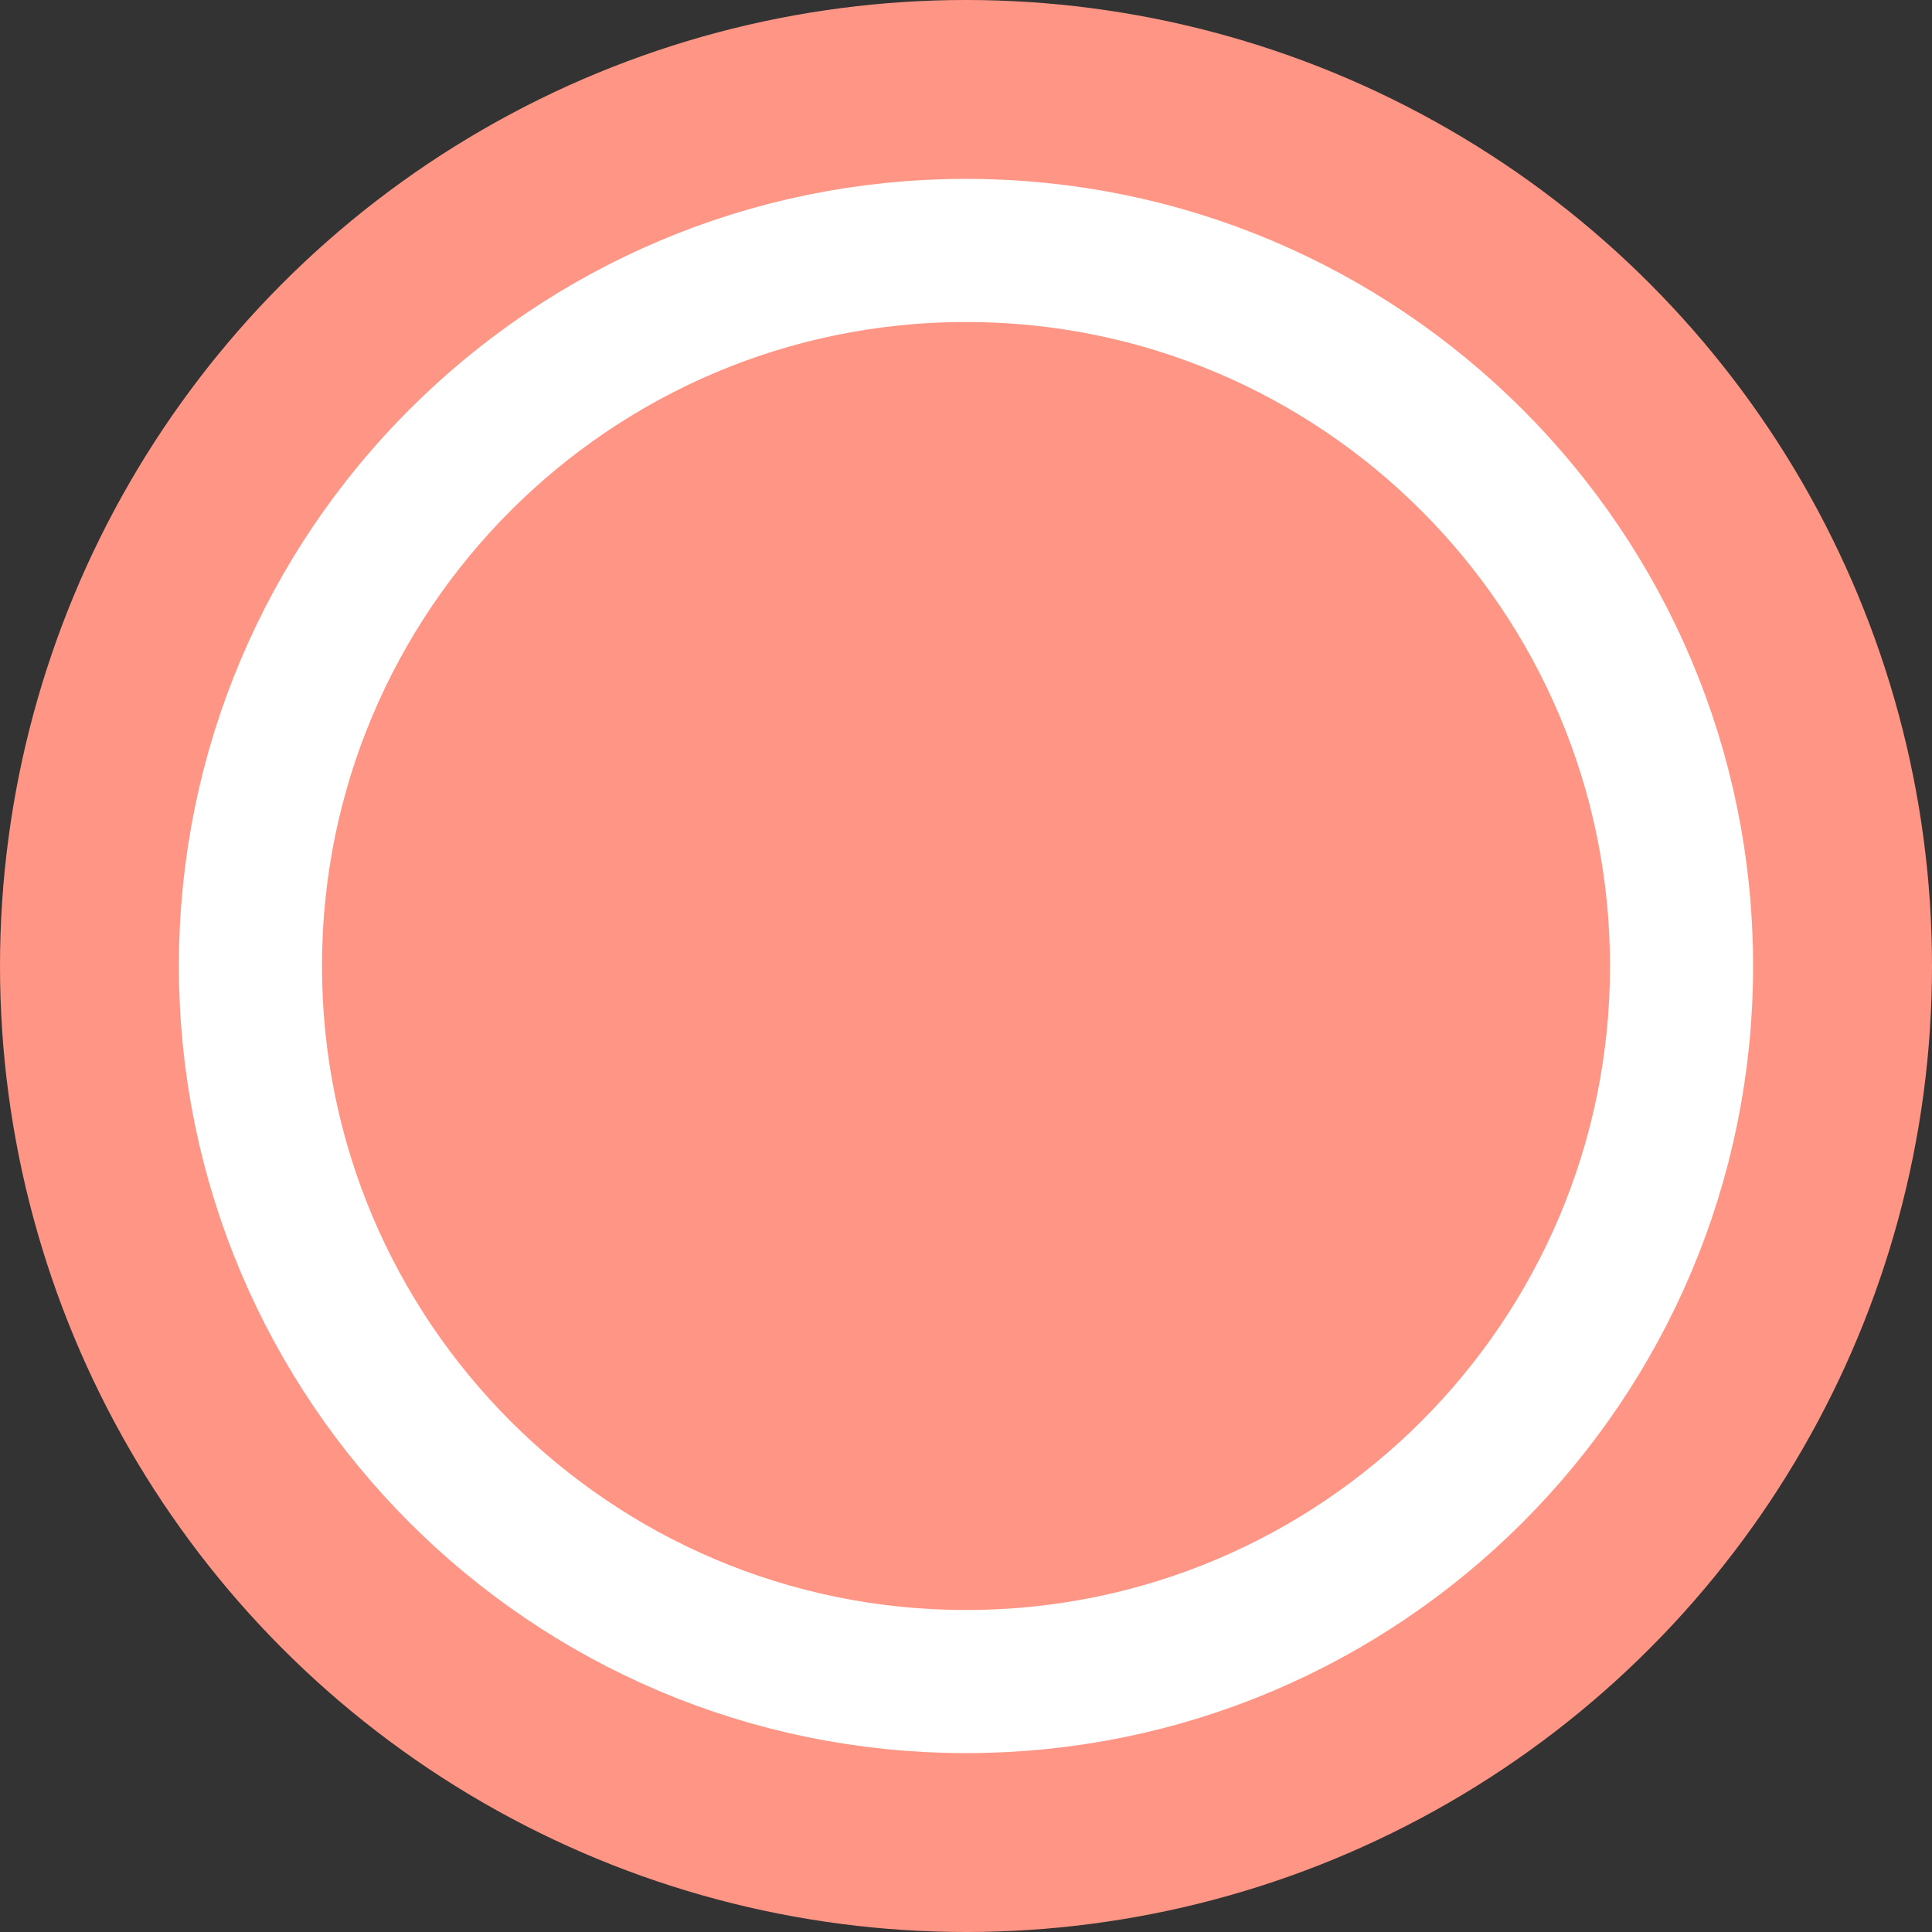 <?xml version="1.0" encoding="utf-8"?>
<!-- Generator: Adobe Illustrator 16.0.0, SVG Export Plug-In . SVG Version: 6.00 Build 0)  -->
<svg version="1.1" id="Layer_1" xmlns="http://www.w3.org/2000/svg" xmlns:xlink="http://www.w3.org/1999/xlink" x="0px" y="0px"
	 viewBox="0 0 27 27" style="enable-background:new 0 0 27 27;" xml:space="preserve">
<rect x="0" y="0" width="27" height="27" fill="#333333" stroke="none"/>
<style type="text/css">
	.st0{fill:none;stroke:#FFFFFF;stroke-width:2;stroke-miterlimit:10;}
	.st1{fill:#FF9685;}
	.st2{fill:none;}
</style>
<g>
	<circle class="st1" cx="13.5" cy="13.5" r="13.5"/>
	<path class="st0" d="M23.5,13.5c0-5.521-4.478-10-10-10s-10,4.479-10,10c0,5.52,4.478,10,10,10S23.5,19.02,23.5,13.5z"/>
	<g>
		<path class="st2" d="M13.5,2.5c-6.075,0-11,4.927-11,11s4.925,11,11,11c6.075,0,11-4.927,11-11S19.575,2.5,13.5,2.5z"/>
		<path class="st2" d="M13.5,22.5c-4.97,0-9-4.032-9-9s4.03-9,9-9c4.97,0,9,4.032,9,9S18.47,22.5,13.5,22.5z"/>
	</g>
</g>
</svg>
